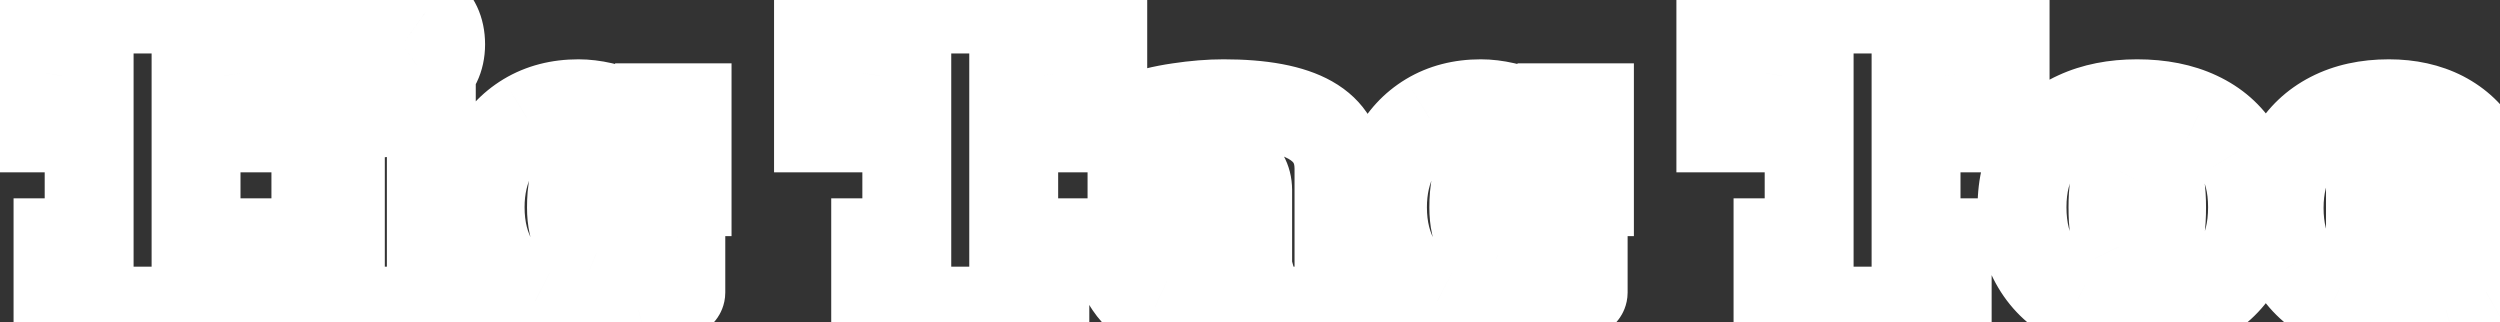 <svg width="225" height="29" viewBox="0 0 225 29" fill="none" xmlns="http://www.w3.org/2000/svg">
<rect x="0" y="0" width="225" height="29" fill="#333333" stroke="none"/>
<path d="M20.448 21.848H24.448V17.848H20.448V21.848ZM20.448 28V32H24.448V28H20.448ZM5.221 28H1.221V32H5.221V28ZM5.221 21.848V17.848H1.221V21.848H5.221ZM8.023 21.848V25.848H12.023V21.848H8.023ZM8.023 6.826H12.023V2.826H8.023V6.826ZM5.614 6.826V2.826H2.193L1.662 6.206L5.614 6.826ZM4.879 11.508V15.508H8.3L8.831 12.128L4.879 11.508ZM0.077 11.508H-3.923V15.508H0.077V11.508ZM0.077 0.81V-3.19H-3.923V0.81H0.077ZM25.66 0.81H29.66V-3.19H25.66V0.81ZM25.66 11.508V15.508H29.66V11.508H25.66ZM20.875 11.508L16.923 12.128L17.454 15.508H20.875V11.508ZM20.14 6.826L24.092 6.206L23.561 2.826H20.14V6.826ZM17.645 6.826V2.826H13.645V6.826H17.645ZM17.645 21.848H13.645V25.848H17.645V21.848ZM16.448 21.848V28H24.448V21.848H16.448ZM20.448 24H5.221V32H20.448V24ZM9.221 28V21.848H1.221V28H9.221ZM5.221 25.848H8.023V17.848H5.221V25.848ZM12.023 21.848V6.826H4.023V21.848H12.023ZM8.023 2.826H5.614V10.826H8.023V2.826ZM1.662 6.206L0.927 10.888L8.831 12.128L9.565 7.446L1.662 6.206ZM4.879 7.508H0.077V15.508H4.879V7.508ZM4.077 11.508V0.81H-3.923V11.508H4.077ZM0.077 4.81H25.66V-3.19H0.077V4.81ZM21.66 0.81V11.508H29.66V0.81H21.66ZM25.66 7.508H20.875V15.508H25.66V7.508ZM24.827 10.888L24.092 6.206L16.189 7.446L16.923 12.128L24.827 10.888ZM20.14 2.826H17.645V10.826H20.14V2.826ZM13.645 6.826V21.848H21.645V6.826H13.645ZM17.645 25.848H20.448V17.848H17.645V25.848ZM38.29 1.101L35.976 4.364L35.986 4.371L35.996 4.378L38.29 1.101ZM38.255 6.894L35.919 3.647L35.91 3.654L35.9 3.661L38.255 6.894ZM41.024 22.856H45.024V18.856H41.024V22.856ZM41.024 28V32H45.024V28H41.024ZM28.429 28H24.429V32H28.429V28ZM28.429 22.856V18.856H24.429V22.856H28.429ZM30.633 22.856V26.856H34.633V22.856H30.633ZM30.633 14.977H34.633V10.977H30.633V14.977ZM28.429 14.977H24.429V18.977H28.429V14.977ZM28.429 10.773L28.016 6.795L24.429 7.166V10.773H28.429ZM38.819 9.697H42.819V5.261L38.407 5.718L38.819 9.697ZM38.819 22.856H34.819V26.856H38.819V22.856ZM34.735 3.902C33.945 3.902 33.655 3.723 33.569 3.661L28.859 10.127C30.62 11.409 32.676 11.902 34.735 11.902V3.902ZM33.569 3.661C33.582 3.67 33.619 3.7 33.666 3.755C33.713 3.811 33.755 3.876 33.787 3.943C33.854 4.084 33.83 4.131 33.83 3.989H25.83C25.83 6.373 26.78 8.613 28.859 10.127L33.569 3.661ZM33.83 3.989C33.83 3.845 33.855 3.903 33.779 4.06C33.743 4.135 33.695 4.209 33.639 4.274C33.584 4.337 33.537 4.374 33.516 4.389L28.912 -2.154C26.784 -0.656 25.83 1.605 25.83 3.989H33.83ZM33.516 4.389C33.597 4.332 33.914 4.144 34.769 4.144V-3.856C32.73 -3.856 30.677 -3.395 28.912 -2.154L33.516 4.389ZM34.769 4.144C35.643 4.144 35.935 4.335 35.976 4.364L40.603 -2.163C38.844 -3.409 36.789 -3.856 34.769 -3.856V4.144ZM35.996 4.378C35.962 4.354 35.907 4.309 35.846 4.238C35.785 4.166 35.735 4.088 35.7 4.013C35.627 3.859 35.657 3.815 35.657 3.989H43.657C43.657 1.632 42.744 -0.664 40.583 -2.176L35.996 4.378ZM35.657 3.989C35.657 4.125 35.633 4.071 35.704 3.926C35.737 3.857 35.78 3.792 35.827 3.736C35.873 3.682 35.91 3.654 35.919 3.647L40.592 10.141C42.685 8.635 43.657 6.392 43.657 3.989H35.657ZM35.9 3.661C35.815 3.723 35.525 3.902 34.735 3.902V11.902C36.793 11.902 38.85 11.409 40.61 10.127L35.9 3.661ZM37.024 22.856V28H45.024V22.856H37.024ZM41.024 24H28.429V32H41.024V24ZM32.429 28V22.856H24.429V28H32.429ZM28.429 26.856H30.633V18.856H28.429V26.856ZM34.633 22.856V14.977H26.633V22.856H34.633ZM30.633 10.977H28.429V18.977H30.633V10.977ZM32.429 14.977V10.773H24.429V14.977H32.429ZM28.841 14.752L39.232 13.675L38.407 5.718L28.016 6.795L28.841 14.752ZM34.819 9.697V22.856H42.819V9.697H34.819ZM38.819 26.856H41.024V18.856H38.819V26.856ZM48.15 27.111L49.981 23.555L49.965 23.547L49.95 23.539L48.15 27.111ZM44.51 23.762L41.078 25.816L44.51 23.762ZM44.305 13.884L47.86 15.718L47.865 15.707L47.871 15.696L44.305 13.884ZM47.381 10.551L45.319 7.124L45.313 7.128L45.306 7.132L47.381 10.551ZM54.2 9.594L53.314 13.495L53.342 13.501L53.37 13.507L54.2 9.594ZM56.217 10.312L54.32 13.834L54.334 13.841L54.348 13.849L56.217 10.312ZM57.413 11.508L53.705 13.009L57.498 22.378L61.144 12.951L57.413 11.508ZM58.114 9.697V5.697H55.372L54.383 8.254L58.114 9.697ZM61.839 9.697H65.839V5.697H61.839V9.697ZM61.839 17.25V21.25H65.839V17.25H61.839ZM56.9 17.25L52.92 17.648L53.28 21.25H56.9V17.25ZM52.201 15.285L55.274 17.846L55.285 17.832L55.297 17.818L52.201 15.285ZM52.047 21.386L48.648 23.496L48.67 23.53L48.692 23.564L52.047 21.386ZM53.67 22.788L52.087 26.461L52.125 26.477L52.163 26.493L53.67 22.788ZM58.473 22.77L59.614 26.604L59.635 26.598L59.655 26.592L58.473 22.77ZM61.019 21.386L63.238 18.058L60.733 16.388L58.435 18.333L61.019 21.386ZM61.275 21.557H65.275V19.416L63.494 18.229L61.275 21.557ZM60.233 26.906L58.468 23.317L58.444 23.328L58.421 23.34L60.233 26.906ZM57.464 27.88L58.425 31.763L58.444 31.759L58.462 31.754L57.464 27.88ZM53.602 24.308C52.03 24.308 50.863 24.009 49.981 23.555L46.32 30.668C48.536 31.809 51.005 32.308 53.602 32.308V24.308ZM49.95 23.539C49.04 23.081 48.404 22.479 47.943 21.708L41.078 25.816C42.348 27.938 44.139 29.57 46.351 30.684L49.95 23.539ZM47.943 21.708C47.505 20.976 47.211 20.007 47.211 18.652H39.211C39.211 21.216 39.784 23.653 41.078 25.816L47.943 21.708ZM47.211 18.652C47.211 17.452 47.455 16.503 47.86 15.718L40.751 12.049C39.697 14.09 39.211 16.319 39.211 18.652H47.211ZM47.871 15.696C48.257 14.936 48.771 14.387 49.456 13.971L45.306 7.132C43.325 8.334 41.788 10.006 40.739 12.072L47.871 15.696ZM49.444 13.979C50.086 13.592 50.915 13.338 52.064 13.338V5.338C49.659 5.338 47.366 5.893 45.319 7.124L49.444 13.979ZM52.064 13.338C52.398 13.338 52.811 13.38 53.314 13.495L55.087 5.694C54.086 5.466 53.074 5.338 52.064 5.338V13.338ZM53.37 13.507C53.802 13.599 54.107 13.719 54.32 13.834L58.113 6.79C57.142 6.267 56.102 5.909 55.03 5.681L53.37 13.507ZM54.348 13.849C54.39 13.871 53.966 13.653 53.705 13.009L61.121 10.008C60.473 8.406 59.251 7.391 58.085 6.775L54.348 13.849ZM61.144 12.951L61.844 11.14L54.383 8.254L53.682 10.065L61.144 12.951ZM58.114 13.697H61.839V5.697H58.114V13.697ZM57.839 9.697V17.25H65.839V9.697H57.839ZM61.839 13.251H56.9V21.25H61.839V13.251ZM60.88 16.852C60.736 15.402 60.265 13.816 59.12 12.495L53.074 17.734C52.951 17.591 52.9 17.475 52.887 17.441C52.877 17.414 52.902 17.47 52.92 17.648L60.88 16.852ZM59.12 12.495C57.939 11.132 56.295 10.345 54.44 10.345V18.345C54.238 18.345 53.961 18.303 53.666 18.166C53.374 18.031 53.18 17.856 53.074 17.734L59.12 12.495ZM54.44 10.345C52.538 10.345 50.538 11.001 49.105 12.752L55.297 17.818C55.139 18.01 54.923 18.172 54.693 18.268C54.484 18.356 54.372 18.345 54.44 18.345V10.345ZM49.128 12.724C47.642 14.508 47.432 16.927 47.432 18.686H55.432C55.432 18.044 55.484 17.663 55.525 17.479C55.545 17.394 55.552 17.394 55.526 17.454C55.499 17.514 55.426 17.663 55.274 17.846L49.128 12.724ZM47.432 18.686C47.432 20.245 47.703 21.972 48.648 23.496L55.445 19.277C55.513 19.386 55.508 19.424 55.486 19.327C55.463 19.227 55.432 19.023 55.432 18.686H47.432ZM48.692 23.564C49.509 24.823 50.645 25.84 52.087 26.461L55.254 19.114C55.272 19.122 55.294 19.134 55.319 19.149C55.343 19.164 55.365 19.18 55.383 19.196C55.421 19.229 55.424 19.242 55.402 19.208L48.692 23.564ZM52.163 26.493C53.331 26.968 54.557 27.198 55.807 27.198V19.198C55.552 19.198 55.354 19.154 55.178 19.082L52.163 26.493ZM55.807 27.198C57.087 27.198 58.364 26.976 59.614 26.604L57.332 18.937C56.668 19.134 56.167 19.198 55.807 19.198V27.198ZM59.655 26.592C61.109 26.142 62.438 25.425 63.603 24.44L58.435 18.333C58.119 18.6 57.75 18.807 57.29 18.949L59.655 26.592ZM58.8 24.714L59.057 24.885L63.494 18.229L63.238 18.058L58.8 24.714ZM57.275 21.557V26.325H65.275V21.557H57.275ZM57.275 26.325C57.275 25.143 57.794 24.336 57.96 24.091C58.181 23.766 58.4 23.548 58.503 23.45C58.717 23.247 58.9 23.122 58.942 23.093C59.056 23.014 59.122 22.98 59.067 23.011C58.986 23.056 58.8 23.154 58.468 23.317L61.998 30.496C62.361 30.317 62.696 30.147 62.962 29.999C63.081 29.932 63.277 29.82 63.479 29.682C63.564 29.623 63.78 29.472 64.015 29.248C64.129 29.14 64.356 28.913 64.582 28.58C64.754 28.326 65.275 27.513 65.275 26.325H57.275ZM58.421 23.34C58.083 23.512 57.466 23.75 56.467 24.007L58.462 31.754C59.764 31.419 60.993 31.007 62.045 30.472L58.421 23.34ZM56.503 23.998C55.722 24.191 54.765 24.308 53.602 24.308V32.308C55.288 32.308 56.905 32.14 58.425 31.763L56.503 23.998ZM94.037 21.848H98.037V17.848H94.037V21.848ZM94.037 28V32H98.037V28H94.037ZM78.81 28H74.81V32H78.81V28ZM78.81 21.848V17.848H74.81V21.848H78.81ZM81.612 21.848V25.848H85.612V21.848H81.612ZM81.612 6.826H85.612V2.826H81.612V6.826ZM79.203 6.826V2.826H75.781L75.251 6.206L79.203 6.826ZM78.468 11.508V15.508H81.889L82.419 12.128L78.468 11.508ZM73.665 11.508H69.665V15.508H73.665V11.508ZM73.665 0.81V-3.19H69.665V0.81H73.665ZM99.249 0.81H103.249V-3.19H99.249V0.81ZM99.249 11.508V15.508H103.249V11.508H99.249ZM94.464 11.508L90.512 12.128L91.043 15.508H94.464V11.508ZM93.729 6.826L97.681 6.206L97.15 2.826H93.729V6.826ZM91.234 6.826V2.826H87.234V6.826H91.234ZM91.234 21.848H87.234V25.848H91.234V21.848ZM90.037 21.848V28H98.037V21.848H90.037ZM94.037 24H78.81V32H94.037V24ZM82.81 28V21.848H74.81V28H82.81ZM78.81 25.848H81.612V17.848H78.81V25.848ZM85.612 21.848V6.826H77.612V21.848H85.612ZM81.612 2.826H79.203V10.826H81.612V2.826ZM75.251 6.206L74.516 10.888L82.419 12.128L83.154 7.446L75.251 6.206ZM78.468 7.508H73.665V15.508H78.468V7.508ZM77.665 11.508V0.81H69.665V11.508H77.665ZM73.665 4.81H99.249V-3.19H73.665V4.81ZM95.249 0.81V11.508H103.249V0.81H95.249ZM99.249 7.508H94.464V15.508H99.249V7.508ZM98.415 10.888L97.681 6.206L89.777 7.446L90.512 12.128L98.415 10.888ZM93.729 2.826H91.234V10.826H93.729V2.826ZM87.234 6.826V21.848H95.234V6.826H87.234ZM91.234 25.848H94.037V17.848H91.234V25.848ZM103.949 27.624L105.685 24.021L105.659 24.008L105.633 23.996L103.949 27.624ZM101.659 25.693L98.344 27.932L101.659 25.693ZM101.812 19.677L98.719 17.142L98.702 17.163L98.685 17.184L101.812 19.677ZM104.444 17.831L103.04 14.086L103.027 14.091L104.444 17.831ZM112.289 17.883L111.061 21.69L116.289 23.375V17.883H112.289ZM111.126 15.029L109.002 18.418L109.013 18.425L109.024 18.432L111.126 15.029ZM104.103 15.08L102.741 11.319L104.103 15.08ZM102.376 15.883L100.847 19.579L102.716 20.353L104.446 19.306L102.376 15.883ZM101.881 15.678H97.881V18.352L100.351 19.374L101.881 15.678ZM101.881 10.705L100.541 6.936L97.881 7.881V10.705H101.881ZM106.102 9.663L106.668 13.622L106.683 13.62L106.698 13.618L106.102 9.663ZM120.509 22.856H116.509V26.856H120.509V22.856ZM122.115 22.856H126.115V18.856H122.115V22.856ZM122.115 28V32H126.115V28H122.115ZM113.365 28L109.508 29.058L110.315 32H113.365V28ZM112.596 25.197L116.454 24.139L113.728 14.207L109.036 23.375L112.596 25.197ZM111.468 23.745L110.269 19.929L110.253 19.934L110.237 19.939L111.468 23.745ZM112.289 23.352L115.002 26.291L116.289 25.103V23.352H112.289ZM112.289 20.48H116.289V16.978L112.817 16.516L112.289 20.48ZM111.468 20.275L112.628 16.447L112.56 16.427L112.492 16.409L111.468 20.275ZM109.007 20.686L106.136 17.901L106.114 17.924L106.092 17.947L109.007 20.686ZM108.973 23.42L106.052 26.153L106.098 26.201L106.145 26.248L108.973 23.42ZM107.11 24.308C106.484 24.308 106.034 24.189 105.685 24.021L102.212 31.227C103.755 31.971 105.412 32.308 107.11 32.308V24.308ZM105.633 23.996C105.31 23.846 105.12 23.671 104.973 23.453L98.344 27.932C99.337 29.401 100.673 30.513 102.264 31.252L105.633 23.996ZM104.973 23.453C104.894 23.336 104.804 23.153 104.804 22.753H96.804C96.804 24.587 97.284 26.364 98.344 27.932L104.973 23.453ZM104.804 22.753C104.804 22.337 104.9 22.221 104.94 22.171L98.685 17.184C97.38 18.82 96.804 20.755 96.804 22.753H104.804ZM104.906 22.212C105.095 21.983 105.373 21.757 105.862 21.572L103.027 14.091C101.351 14.726 99.874 15.731 98.719 17.142L104.906 22.212ZM105.849 21.577C106.458 21.349 107.157 21.216 107.982 21.216V13.216C106.277 13.216 104.618 13.494 103.04 14.086L105.849 21.577ZM107.982 21.216C109.071 21.216 110.091 21.377 111.061 21.69L113.516 14.076C111.729 13.5 109.878 13.216 107.982 13.216V21.216ZM116.289 17.883V17.114H108.289V17.883H116.289ZM116.289 17.114C116.289 14.817 115.184 12.834 113.228 11.626L109.024 18.432C108.916 18.365 108.688 18.186 108.504 17.856C108.32 17.526 108.289 17.239 108.289 17.114H116.289ZM113.251 11.64C111.624 10.62 109.756 10.311 108.016 10.311V18.311C108.435 18.311 108.712 18.35 108.877 18.388C109.038 18.425 109.059 18.454 109.002 18.418L113.251 11.64ZM108.016 10.311C107.14 10.311 106.249 10.417 105.364 10.591L106.908 18.441C107.413 18.342 107.775 18.311 108.016 18.311V10.311ZM105.364 10.591C104.47 10.767 103.595 11.01 102.741 11.319L105.464 18.841C105.932 18.672 106.412 18.538 106.908 18.441L105.364 10.591ZM102.741 11.319C101.887 11.628 101.065 12.002 100.307 12.46L104.446 19.306C104.668 19.172 104.997 19.011 105.464 18.841L102.741 11.319ZM103.906 12.187L103.41 11.982L100.351 19.374L100.847 19.579L103.906 12.187ZM105.881 15.678V10.705H97.881V15.678H105.881ZM103.22 14.474C104.35 14.073 105.498 13.79 106.668 13.622L105.536 5.703C103.835 5.946 102.169 6.358 100.541 6.936L103.22 14.474ZM106.698 13.618C107.969 13.426 109.106 13.338 110.118 13.338V5.338C108.647 5.338 107.106 5.466 105.506 5.707L106.698 13.618ZM110.118 13.338C113.338 13.338 115.111 13.813 115.95 14.285C116.309 14.487 116.4 14.634 116.418 14.665C116.434 14.692 116.509 14.819 116.509 15.183H124.509C124.509 11.754 122.832 8.978 119.872 7.313C117.248 5.836 113.826 5.338 110.118 5.338V13.338ZM116.509 15.183V22.856H124.509V15.183H116.509ZM120.509 26.856H122.115V18.856H120.509V26.856ZM118.115 22.856V28H126.115V22.856H118.115ZM122.115 24H113.365V32H122.115V24ZM117.223 26.942L116.454 24.139L108.739 26.256L109.508 29.058L117.223 26.942ZM109.036 23.375C108.951 23.541 108.804 23.736 108.41 23.948L112.203 30.992C113.882 30.088 115.262 28.768 116.157 27.02L109.036 23.375ZM108.41 23.948C107.91 24.218 107.492 24.308 107.11 24.308V32.308C108.916 32.308 110.629 31.84 112.203 30.992L108.41 23.948ZM110.323 27.933C111.15 27.933 111.947 27.794 112.7 27.55L110.237 19.939C110.224 19.943 110.227 19.941 110.243 19.939C110.261 19.936 110.288 19.933 110.323 19.933V27.933ZM112.668 27.561C113.152 27.409 114.161 27.067 115.002 26.291L109.575 20.412C109.75 20.251 109.906 20.142 110.009 20.076C110.115 20.009 110.198 19.967 110.244 19.945C110.329 19.904 110.35 19.903 110.269 19.929L112.668 27.561ZM116.289 23.352V20.48H108.289V23.352H116.289ZM112.817 16.516C112.89 16.525 112.936 16.535 112.945 16.536C112.957 16.539 112.951 16.538 112.925 16.532C112.872 16.518 112.776 16.492 112.628 16.447L110.308 24.104C110.697 24.221 111.24 24.376 111.76 24.445L112.817 16.516ZM112.492 16.409C111.894 16.25 111.199 16.122 110.46 16.122V24.122C110.412 24.122 110.376 24.119 110.354 24.118C110.332 24.116 110.321 24.114 110.322 24.114C110.324 24.114 110.334 24.116 110.356 24.121C110.377 24.125 110.406 24.132 110.445 24.142L112.492 16.409ZM110.46 16.122C108.954 16.122 107.371 16.628 106.136 17.901L111.879 23.47C111.664 23.692 111.391 23.875 111.092 23.991C110.804 24.103 110.574 24.122 110.46 24.122V16.122ZM106.092 17.947C104.899 19.217 104.478 20.776 104.478 22.189H112.478C112.478 22.25 112.469 22.427 112.383 22.672C112.292 22.93 112.138 23.195 111.923 23.424L106.092 17.947ZM104.478 22.189C104.478 23.71 105.056 25.087 106.052 26.153L111.894 20.687C112.035 20.837 112.193 21.059 112.312 21.353C112.431 21.649 112.478 21.94 112.478 22.189H104.478ZM106.145 26.248C107.354 27.457 108.882 27.933 110.323 27.933V19.933C110.453 19.933 110.692 19.953 110.987 20.065C111.293 20.181 111.574 20.364 111.802 20.591L106.145 26.248ZM129.361 27.111L131.192 23.555L131.176 23.547L131.161 23.539L129.361 27.111ZM125.721 23.762L122.289 25.816L125.721 23.762ZM125.516 13.884L129.071 15.718L129.076 15.707L129.082 15.696L125.516 13.884ZM128.592 10.551L126.53 7.124L126.524 7.128L126.517 7.132L128.592 10.551ZM135.411 9.594L134.525 13.495L134.553 13.501L134.581 13.507L135.411 9.594ZM137.428 10.312L135.531 13.834L135.545 13.841L135.559 13.849L137.428 10.312ZM138.624 11.508L134.916 13.009L138.708 22.378L142.355 12.951L138.624 11.508ZM139.325 9.697V5.697H136.583L135.594 8.254L139.325 9.697ZM143.05 9.697H147.05V5.697H143.05V9.697ZM143.05 17.25V21.25H147.05V17.25H143.05ZM138.111 17.25L134.131 17.648L134.491 21.25H138.111V17.25ZM133.412 15.285L136.485 17.846L136.496 17.832L136.507 17.818L133.412 15.285ZM133.258 21.386L129.859 23.496L129.881 23.53L129.903 23.564L133.258 21.386ZM134.881 22.788L133.298 26.461L133.336 26.477L133.374 26.493L134.881 22.788ZM139.684 22.77L140.825 26.604L140.846 26.598L140.866 26.592L139.684 22.77ZM142.23 21.386L144.449 18.058L141.944 16.388L139.646 18.333L142.23 21.386ZM142.486 21.557H146.486V19.416L144.705 18.229L142.486 21.557ZM141.444 26.906L139.679 23.317L139.655 23.328L139.632 23.34L141.444 26.906ZM138.675 27.88L139.636 31.763L139.654 31.759L139.672 31.754L138.675 27.88ZM134.813 24.308C133.241 24.308 132.074 24.009 131.192 23.555L127.531 30.668C129.747 31.809 132.215 32.308 134.813 32.308V24.308ZM131.161 23.539C130.251 23.081 129.615 22.479 129.154 21.708L122.289 25.816C123.559 27.938 125.35 29.57 127.562 30.684L131.161 23.539ZM129.154 21.708C128.716 20.976 128.422 20.007 128.422 18.652H120.422C120.422 21.216 120.995 23.653 122.289 25.816L129.154 21.708ZM128.422 18.652C128.422 17.452 128.665 16.503 129.071 15.718L121.962 12.049C120.908 14.09 120.422 16.319 120.422 18.652H128.422ZM129.082 15.696C129.468 14.936 129.982 14.387 130.667 13.971L126.517 7.132C124.536 8.334 122.999 10.006 121.95 12.072L129.082 15.696ZM130.655 13.979C131.297 13.592 132.126 13.338 133.275 13.338V5.338C130.87 5.338 128.577 5.893 126.53 7.124L130.655 13.979ZM133.275 13.338C133.609 13.338 134.022 13.38 134.525 13.495L136.298 5.694C135.296 5.466 134.285 5.338 133.275 5.338V13.338ZM134.581 13.507C135.013 13.599 135.318 13.719 135.531 13.834L139.324 6.79C138.353 6.267 137.313 5.909 136.241 5.681L134.581 13.507ZM135.559 13.849C135.601 13.871 135.177 13.653 134.916 13.009L142.332 10.008C141.684 8.406 140.462 7.391 139.296 6.775L135.559 13.849ZM142.355 12.951L143.055 11.14L135.594 8.254L134.893 10.065L142.355 12.951ZM139.325 13.697H143.05V5.697H139.325V13.697ZM139.05 9.697V17.25H147.05V9.697H139.05ZM143.05 13.251H138.111V21.25H143.05V13.251ZM142.091 16.852C141.946 15.402 141.476 13.816 140.331 12.495L134.285 17.734C134.162 17.591 134.111 17.475 134.098 17.441C134.088 17.414 134.113 17.47 134.131 17.648L142.091 16.852ZM140.331 12.495C139.15 11.132 137.506 10.345 135.65 10.345V18.345C135.449 18.345 135.172 18.303 134.877 18.166C134.585 18.031 134.391 17.856 134.285 17.734L140.331 12.495ZM135.65 10.345C133.749 10.345 131.748 11.001 130.316 12.752L136.507 17.818C136.35 18.01 136.134 18.172 135.904 18.268C135.695 18.356 135.583 18.345 135.65 18.345V10.345ZM130.339 12.724C128.853 14.508 128.643 16.927 128.643 18.686H136.643C136.643 18.044 136.695 17.663 136.736 17.479C136.756 17.394 136.763 17.394 136.737 17.454C136.71 17.514 136.637 17.663 136.485 17.846L130.339 12.724ZM128.643 18.686C128.643 20.245 128.914 21.972 129.859 23.496L136.656 19.277C136.724 19.386 136.718 19.424 136.696 19.327C136.674 19.227 136.643 19.023 136.643 18.686H128.643ZM129.903 23.564C130.72 24.823 131.856 25.84 133.298 26.461L136.465 19.114C136.483 19.122 136.505 19.134 136.53 19.149C136.554 19.164 136.576 19.18 136.594 19.196C136.632 19.229 136.635 19.242 136.613 19.208L129.903 23.564ZM133.374 26.493C134.542 26.968 135.768 27.198 137.018 27.198V19.198C136.763 19.198 136.565 19.154 136.389 19.082L133.374 26.493ZM137.018 27.198C138.297 27.198 139.575 26.976 140.825 26.604L138.543 18.937C137.879 19.134 137.378 19.198 137.018 19.198V27.198ZM140.866 26.592C142.32 26.142 143.649 25.425 144.814 24.44L139.646 18.333C139.33 18.6 138.961 18.807 138.501 18.949L140.866 26.592ZM140.011 24.714L140.268 24.885L144.705 18.229L144.449 18.058L140.011 24.714ZM138.486 21.557V26.325H146.486V21.557H138.486ZM138.486 26.325C138.486 25.143 139.005 24.336 139.171 24.091C139.392 23.766 139.611 23.548 139.714 23.45C139.927 23.247 140.11 23.122 140.153 23.093C140.267 23.014 140.333 22.98 140.278 23.011C140.197 23.056 140.01 23.154 139.679 23.317L143.209 30.496C143.572 30.317 143.907 30.147 144.173 29.999C144.292 29.932 144.488 29.82 144.69 29.682C144.775 29.623 144.991 29.472 145.226 29.248C145.34 29.14 145.567 28.913 145.793 28.58C145.965 28.326 146.486 27.513 146.486 26.325H138.486ZM139.632 23.34C139.294 23.512 138.677 23.75 137.678 24.007L139.672 31.754C140.975 31.419 142.204 31.007 143.256 30.472L139.632 23.34ZM137.714 23.998C136.933 24.191 135.976 24.308 134.813 24.308V32.308C136.498 32.308 138.116 32.14 139.636 31.763L137.714 23.998ZM175.248 21.848H179.248V17.848H175.248V21.848ZM175.248 28V32H179.248V28H175.248ZM160.021 28H156.021V32H160.021V28ZM160.021 21.848V17.848H156.021V21.848H160.021ZM162.823 21.848V25.848H166.823V21.848H162.823ZM162.823 6.826H166.823V2.826H162.823V6.826ZM160.414 6.826V2.826H156.992L156.462 6.206L160.414 6.826ZM159.679 11.508V15.508H163.1L163.63 12.128L159.679 11.508ZM154.876 11.508H150.876V15.508H154.876V11.508ZM154.876 0.81V-3.19H150.876V0.81H154.876ZM180.46 0.81H184.46V-3.19H180.46V0.81ZM180.46 11.508V15.508H184.46V11.508H180.46ZM175.675 11.508L171.723 12.128L172.254 15.508H175.675V11.508ZM174.94 6.826L178.892 6.206L178.361 2.826H174.94V6.826ZM172.445 6.826V2.826H168.445V6.826H172.445ZM172.445 21.848H168.445V25.848H172.445V21.848ZM171.248 21.848V28H179.248V21.848H171.248ZM175.248 24H160.021V32H175.248V24ZM164.021 28V21.848H156.021V28H164.021ZM160.021 25.848H162.823V17.848H160.021V25.848ZM166.823 21.848V6.826H158.823V21.848H166.823ZM162.823 2.826H160.414V10.826H162.823V2.826ZM156.462 6.206L155.727 10.888L163.63 12.128L164.365 7.446L156.462 6.206ZM159.679 7.508H154.876V15.508H159.679V7.508ZM158.876 11.508V0.81H150.876V11.508H158.876ZM154.876 4.81H180.46V-3.19H154.876V4.81ZM176.46 0.81V11.508H184.46V0.81H176.46ZM180.46 7.508H175.675V15.508H180.46V7.508ZM179.626 10.888L178.892 6.206L170.988 7.446L171.723 12.128L179.626 10.888ZM174.94 2.826H172.445V10.826H174.94V2.826ZM168.445 6.826V21.848H176.445V6.826H168.445ZM172.445 25.848H175.248V17.848H172.445V25.848ZM186.92 27.163L188.698 23.58L188.677 23.569L188.656 23.559L186.92 27.163ZM183.28 13.576L186.675 15.691L186.679 15.685L186.683 15.679L183.28 13.576ZM186.92 10.415L188.569 14.059L188.58 14.054L188.591 14.049L186.92 10.415ZM197.823 10.432L196.12 14.051L196.13 14.056L197.823 10.432ZM201.446 13.61L198.039 15.705L198.043 15.711L198.046 15.718L201.446 13.61ZM201.446 23.847L204.886 25.889L204.892 25.879L204.897 25.869L201.446 23.847ZM197.789 27.18L199.525 30.783L199.536 30.778L197.789 27.18ZM194.012 22.206L197.601 23.973L197.601 23.973L194.012 22.206ZM194.012 15.371L190.434 17.16L190.453 17.195L190.471 17.231L194.012 15.371ZM190.697 15.371L194.238 17.231L194.244 17.219L194.25 17.207L190.697 15.371ZM190.714 22.206L187.115 23.952L187.12 23.962L187.125 23.973L190.714 22.206ZM192.337 24.308C190.754 24.308 189.58 24.017 188.698 23.58L185.142 30.746C187.336 31.834 189.773 32.308 192.337 32.308V24.308ZM188.656 23.559C187.788 23.141 187.174 22.571 186.719 21.805L179.84 25.889C181.117 28.04 182.93 29.68 185.184 30.766L188.656 23.559ZM186.719 21.805C186.282 21.069 185.981 20.07 185.981 18.652H177.981C177.981 21.244 178.546 23.709 179.84 25.889L186.719 21.805ZM185.981 18.652C185.981 17.242 186.283 16.321 186.675 15.691L179.885 11.461C178.545 13.611 177.981 16.073 177.981 18.652H185.981ZM186.683 15.679C187.113 14.982 187.702 14.451 188.569 14.059L185.271 6.77C183.016 7.791 181.178 9.367 179.877 11.474L186.683 15.679ZM188.591 14.049C189.536 13.614 190.753 13.338 192.337 13.338V5.338C189.82 5.338 187.425 5.779 185.249 6.78L188.591 14.049ZM192.337 13.338C193.989 13.338 195.212 13.623 196.12 14.051L199.526 6.812C197.336 5.781 194.901 5.338 192.337 5.338V13.338ZM196.13 14.056C197.024 14.473 197.617 15.02 198.039 15.705L204.854 11.515C203.566 9.421 201.744 7.848 199.516 6.808L196.13 14.056ZM198.046 15.718C198.43 16.336 198.728 17.248 198.728 18.652H206.728C206.728 16.091 206.172 13.642 204.846 11.503L198.046 15.718ZM198.728 18.652C198.728 20.079 198.428 21.085 197.995 21.825L204.897 25.869C206.173 23.692 206.728 21.235 206.728 18.652H198.728ZM198.007 21.805C197.553 22.569 196.933 23.149 196.042 23.581L199.536 30.778C201.79 29.684 203.607 28.042 204.886 25.889L198.007 21.805ZM196.053 23.576C195.13 24.021 193.927 24.308 192.337 24.308V32.308C194.895 32.308 197.326 31.843 199.525 30.783L196.053 23.576ZM192.337 27.317C193.4 27.317 194.518 27.045 195.531 26.373C196.522 25.715 197.178 24.832 197.601 23.973L190.424 20.44C190.482 20.322 190.676 19.994 191.109 19.706C191.564 19.405 192.027 19.317 192.337 19.317V27.317ZM197.601 23.973C198.386 22.378 198.542 20.398 198.542 18.652H190.542C190.542 19.349 190.504 19.85 190.453 20.19C190.399 20.556 190.351 20.588 190.423 20.441L197.601 23.973ZM198.542 18.652C198.542 17.012 198.382 15.088 197.553 13.51L190.471 17.231C190.377 17.052 190.413 17.035 190.461 17.333C190.505 17.608 190.542 18.036 190.542 18.652H198.542ZM197.59 13.582C197.141 12.684 196.444 11.814 195.426 11.19C194.411 10.569 193.325 10.345 192.337 10.345V18.345C192.124 18.345 191.705 18.293 191.249 18.013C190.789 17.731 190.541 17.373 190.434 17.16L197.59 13.582ZM192.337 10.345C191.331 10.345 190.251 10.585 189.252 11.21C188.261 11.829 187.585 12.679 187.143 13.534L194.25 17.207C194.161 17.379 193.936 17.716 193.492 17.994C193.04 18.276 192.603 18.345 192.337 18.345V10.345ZM187.156 13.51C186.327 15.088 186.167 17.012 186.167 18.652H194.167C194.167 18.036 194.204 17.608 194.248 17.333C194.296 17.035 194.332 17.052 194.238 17.231L187.156 13.51ZM186.167 18.652C186.167 20.411 186.34 22.354 187.115 23.952L194.313 20.461C194.363 20.563 194.312 20.5 194.257 20.146C194.206 19.81 194.167 19.323 194.167 18.652H186.167ZM187.125 23.973C187.534 24.804 188.167 25.679 189.134 26.341C190.133 27.024 191.252 27.317 192.337 27.317V19.317C192.705 19.317 193.194 19.425 193.652 19.738C194.078 20.03 194.258 20.35 194.303 20.44L187.125 23.973ZM209.991 27.128L211.79 23.556L211.775 23.548L211.759 23.54L209.991 27.128ZM206.368 23.796L202.9 25.789L202.906 25.799L202.912 25.81L206.368 23.796ZM206.351 13.73L209.81 15.739L209.815 15.73L206.351 13.73ZM209.786 10.483L211.619 14.039L209.786 10.483ZM219.852 10.415L221.698 6.866L221.687 6.86L221.676 6.854L219.852 10.415ZM223.099 13.508L219.628 15.496L219.634 15.507L219.641 15.518L223.099 13.508ZM223.988 19.916V23.916H226.871L227.783 21.181L223.988 19.916ZM213.341 19.916V15.916H209.341V19.916H213.341ZM214.554 22.497L212.05 25.616L212.064 25.627L212.077 25.638L214.554 22.497ZM220.331 23.01L221.429 26.856L221.449 26.85L221.468 26.845L220.331 23.01ZM223.458 21.591L224.789 17.819L222.999 17.188L221.378 18.174L223.458 21.591ZM223.749 21.694H227.749V18.864L225.08 17.922L223.749 21.694ZM223.749 26.291L225.737 29.762L227.749 28.61V26.291H223.749ZM220.125 27.812L221.163 31.675L221.175 31.672L221.187 31.669L220.125 27.812ZM213.341 16.909H209.341V20.909H213.341V16.909ZM217.716 16.909V20.909H221.716V16.909H217.716ZM217.152 14.465L213.745 16.561L213.769 16.6L213.794 16.638L217.152 14.465ZM213.973 14.482L217.232 16.801L217.243 16.786L217.253 16.772L213.973 14.482ZM215.511 24.308C213.886 24.308 212.687 24.007 211.79 23.556L208.192 30.701C210.417 31.822 212.898 32.308 215.511 32.308V24.308ZM211.759 23.54C210.857 23.096 210.253 22.517 209.824 21.782L202.912 25.81C204.17 27.968 205.98 29.611 208.223 30.716L211.759 23.54ZM209.836 21.802C209.406 21.053 209.121 20.071 209.121 18.72H201.121C201.121 21.243 201.667 23.645 202.9 25.789L209.836 21.802ZM209.121 18.72C209.121 17.39 209.401 16.444 209.81 15.739L202.892 11.721C201.661 13.842 201.121 16.223 201.121 18.72H209.121ZM209.815 15.73C210.229 15.013 210.798 14.461 211.619 14.039L207.954 6.927C205.812 8.031 204.091 9.644 202.887 11.73L209.815 15.73ZM211.619 14.039C212.432 13.619 213.518 13.338 214.999 13.338V5.338C212.492 5.338 210.103 5.82 207.954 6.927L211.619 14.039ZM214.999 13.338C216.303 13.338 217.278 13.59 218.029 13.975L221.676 6.854C219.623 5.803 217.362 5.338 214.999 5.338V13.338ZM218.006 13.963C218.748 14.349 219.257 14.847 219.628 15.496L226.57 11.52C225.415 9.502 223.759 7.939 221.698 6.866L218.006 13.963ZM219.641 15.518C220.01 16.152 220.261 16.993 220.261 18.173H228.261C228.261 15.799 227.738 13.529 226.557 11.498L219.641 15.518ZM220.261 18.173C220.261 18.388 220.231 18.539 220.193 18.652L227.783 21.181C228.11 20.2 228.261 19.189 228.261 18.173H220.261ZM223.988 15.916H213.341V23.916H223.988V15.916ZM209.341 19.916C209.341 22.155 210.26 24.18 212.05 25.616L217.058 19.378C217.085 19.399 217.184 19.493 217.264 19.663C217.342 19.829 217.341 19.939 217.341 19.916H209.341ZM212.077 25.638C213.667 26.892 215.539 27.454 217.477 27.454V19.454C217.135 19.454 217.059 19.378 217.031 19.356L212.077 25.638ZM217.477 27.454C218.792 27.454 220.119 27.23 221.429 26.856L219.232 19.164C218.469 19.382 217.893 19.454 217.477 19.454V27.454ZM221.468 26.845C222.877 26.427 224.234 25.802 225.538 25.008L221.378 18.174C220.586 18.657 219.858 18.978 219.193 19.175L221.468 26.845ZM222.127 25.363L222.417 25.466L225.08 17.922L224.789 17.819L222.127 25.363ZM219.749 21.694V26.291H227.749V21.694H219.749ZM221.76 22.82C220.864 23.334 219.966 23.707 219.064 23.955L221.187 31.669C222.768 31.233 224.286 30.593 225.737 29.762L221.76 22.82ZM219.088 23.949C218.31 24.158 217.149 24.308 215.511 24.308V32.308C217.565 32.308 219.48 32.127 221.163 31.675L219.088 23.949ZM209.341 16.413V16.909H217.341V16.413H209.341ZM213.341 20.909H217.716V12.909H213.341V20.909ZM221.716 16.909V16.55H213.716V16.909H221.716ZM221.716 16.55C221.716 15.103 221.372 13.623 220.51 12.292L213.794 16.638C213.772 16.605 213.754 16.571 213.74 16.539C213.726 16.507 213.718 16.482 213.714 16.466C213.705 16.434 213.716 16.455 213.716 16.55H221.716ZM220.558 12.368C219.424 10.525 217.548 9.576 215.511 9.576V17.576C215.326 17.576 214.968 17.535 214.563 17.316C214.15 17.091 213.886 16.79 213.745 16.561L220.558 12.368ZM215.511 9.576C213.306 9.576 211.677 10.783 210.693 12.192L217.253 16.772C217.211 16.832 217.045 17.048 216.704 17.249C216.335 17.466 215.912 17.576 215.511 17.576V9.576ZM210.714 12.163C209.834 13.399 209.341 14.847 209.341 16.413H217.341C217.341 16.477 217.33 16.563 217.3 16.654C217.271 16.742 217.238 16.793 217.232 16.801L210.714 12.163Z" fill="white"/>
</svg>
